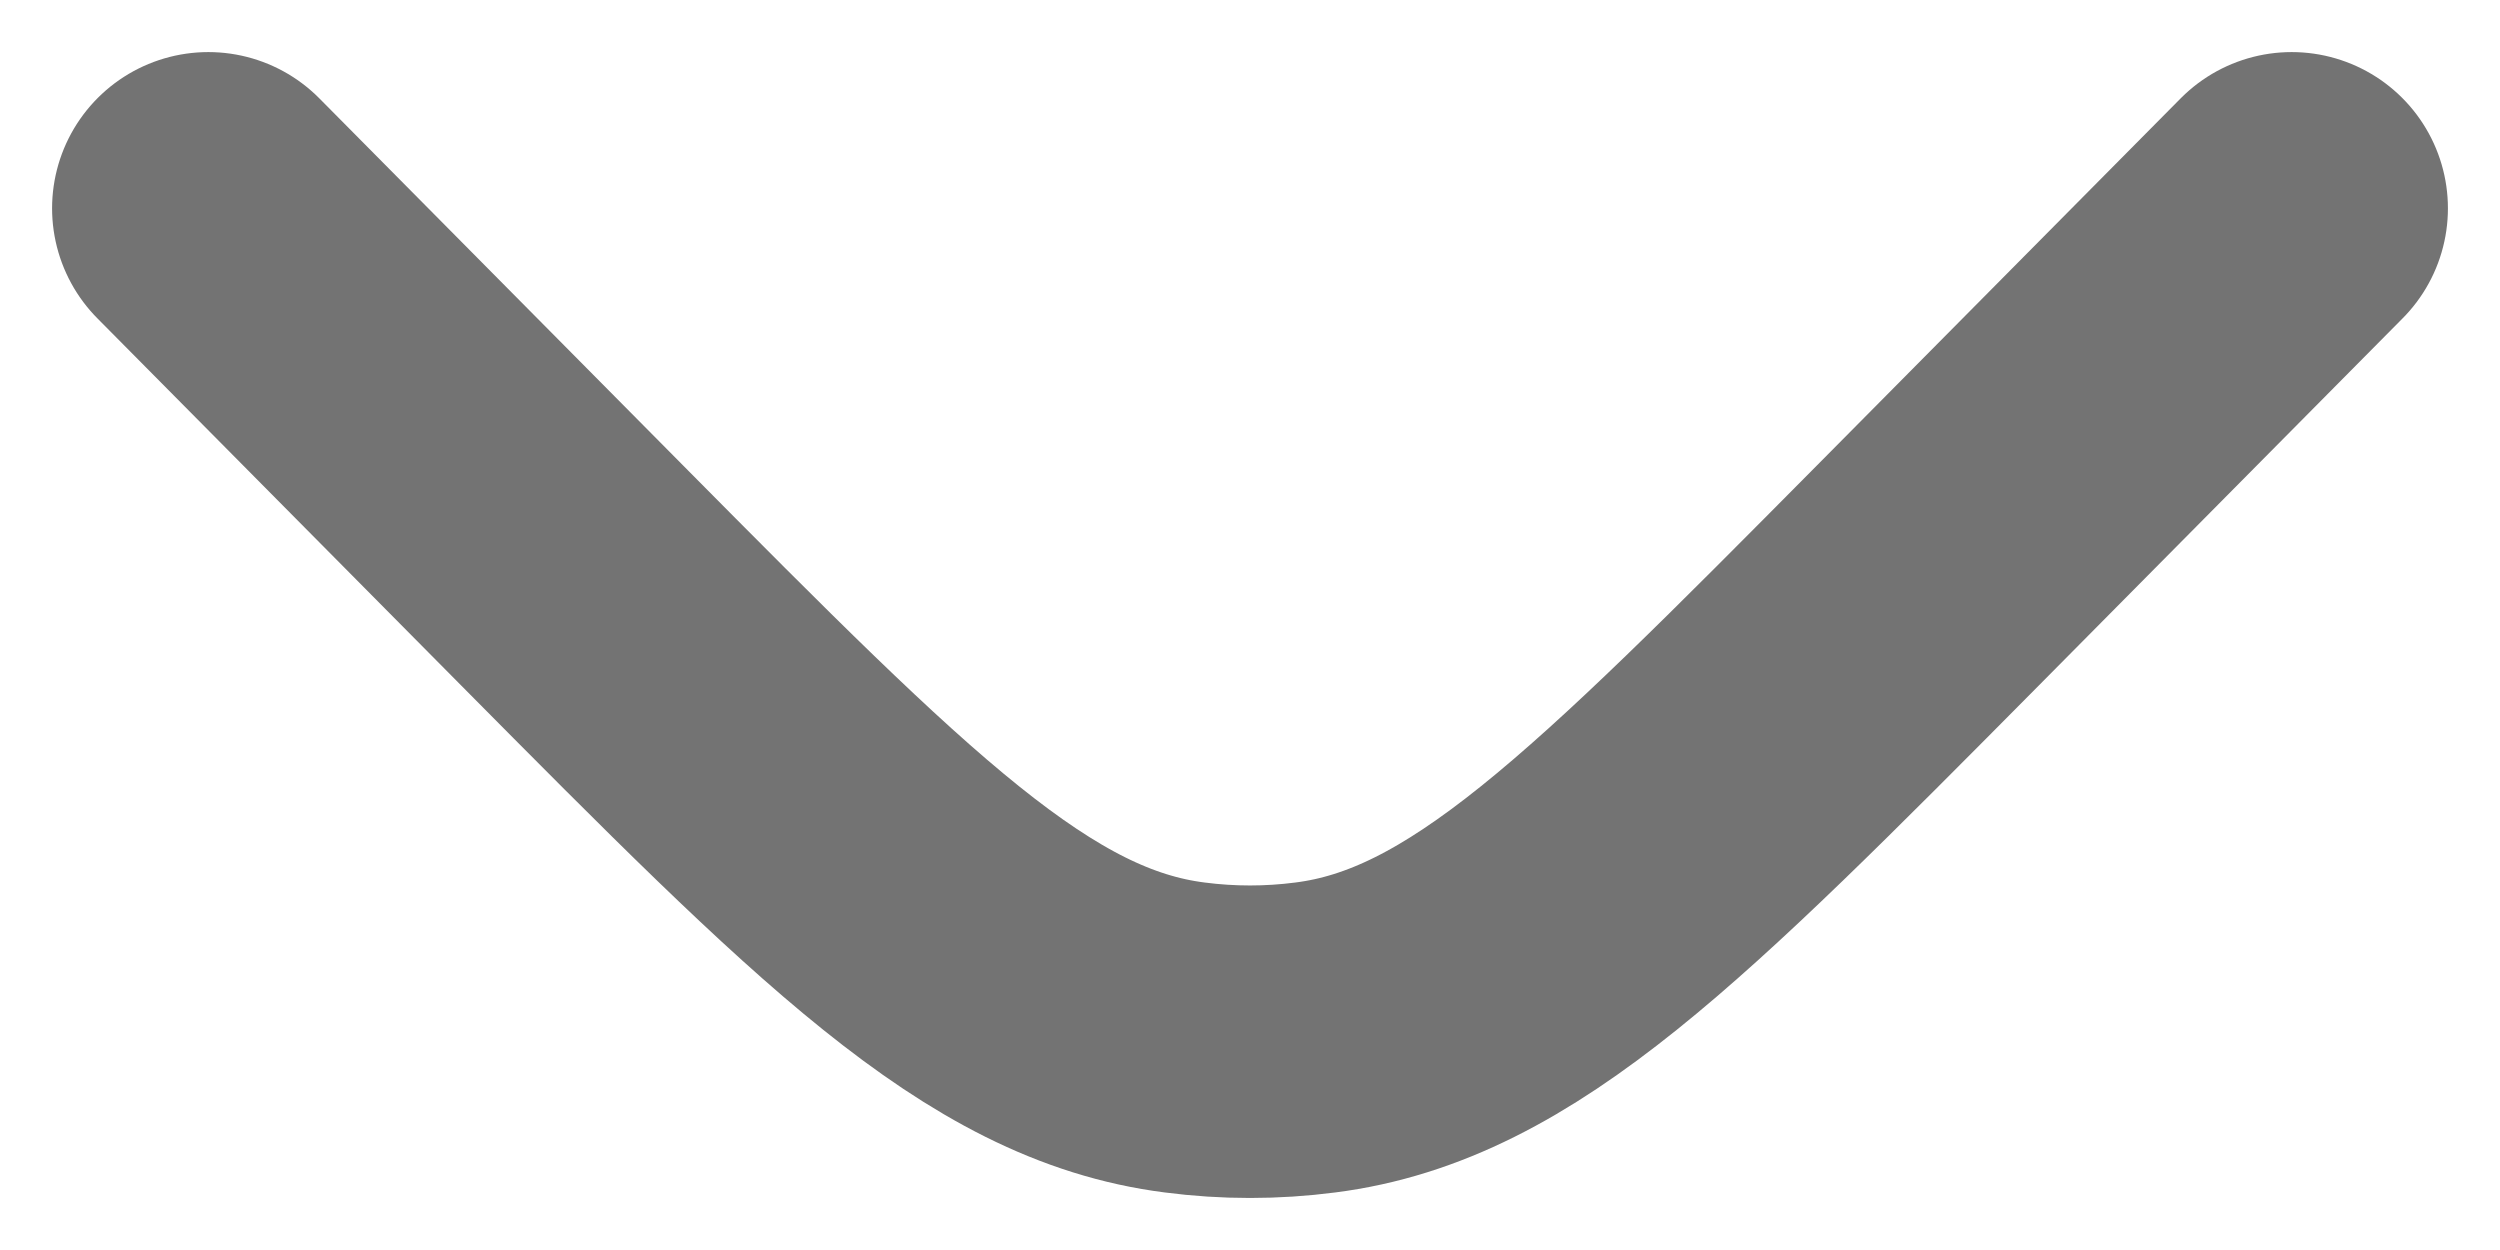 <svg width="12" height="6" viewBox="0 0 12 6" fill="none" xmlns="http://www.w3.org/2000/svg">
<g id="Down 2">
<path id="Vector" d="M11 1L9.253 2.763C7.859 4.169 7.163 4.872 6.313 4.98C6.105 5.007 5.895 5.007 5.687 4.98C4.837 4.872 4.141 4.169 2.747 2.763L1 1" stroke="#737373" stroke-width="1.5" stroke-linecap="round"/>
</g>
</svg>
